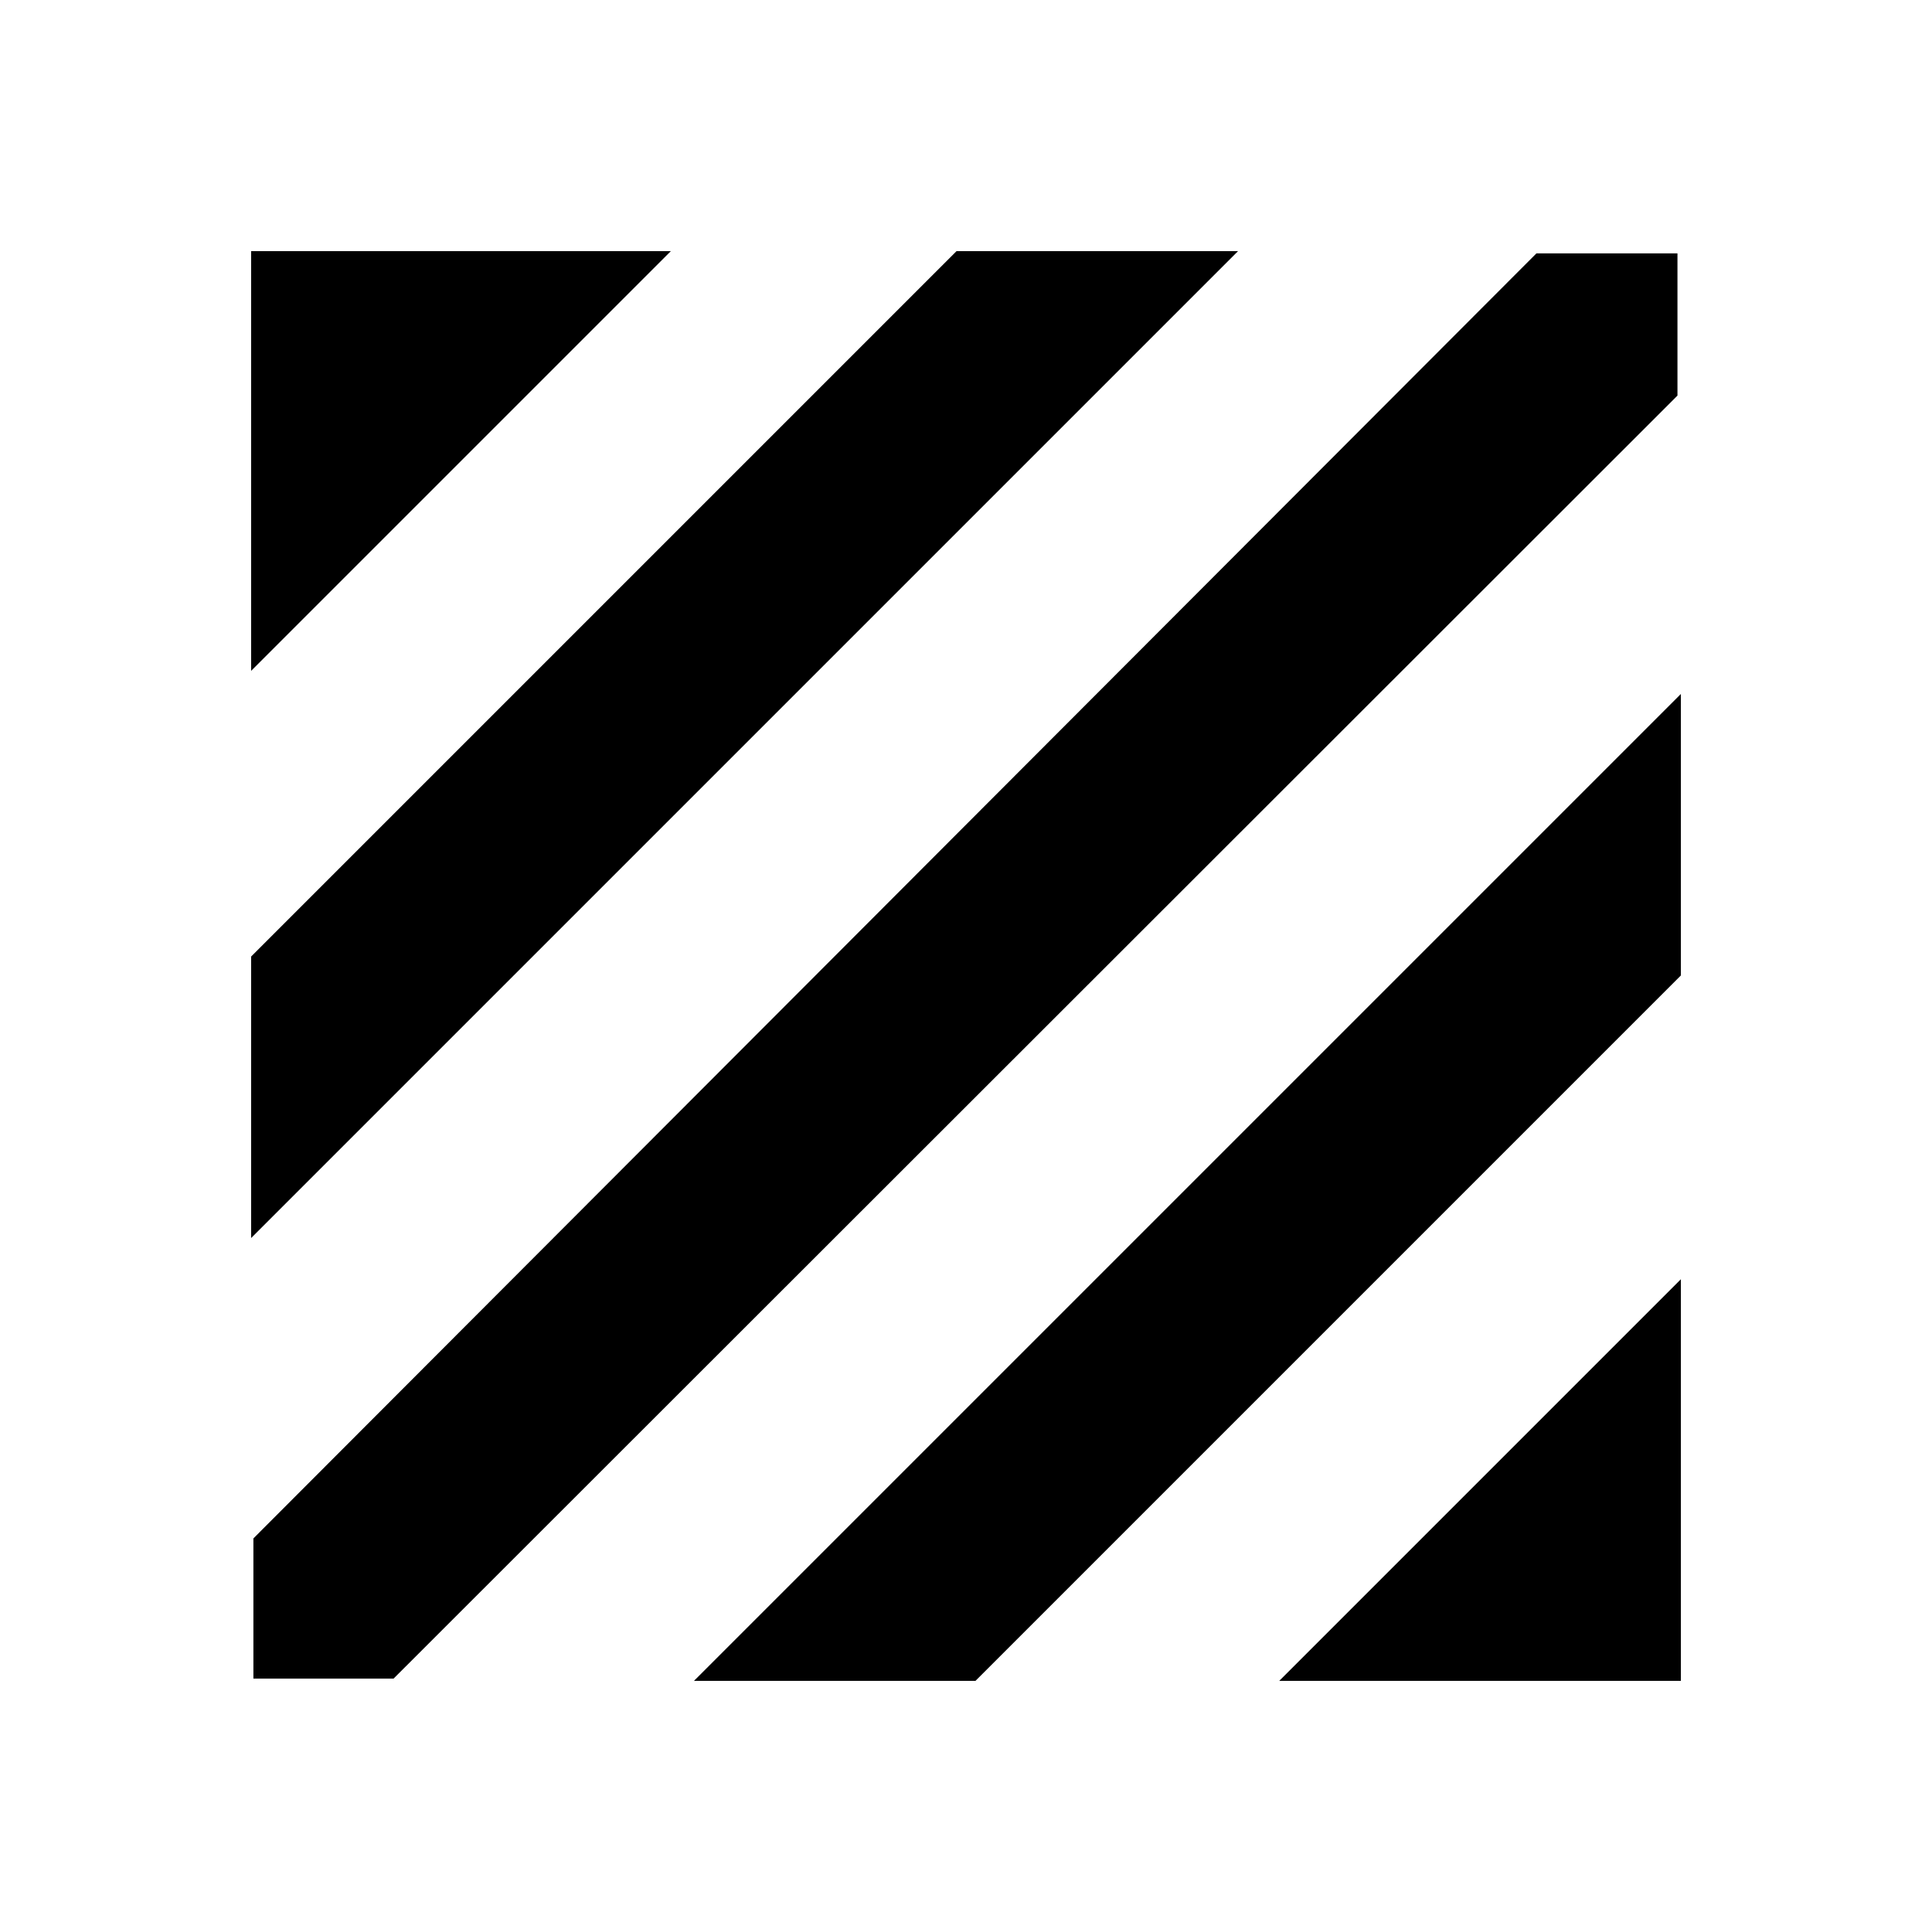 <svg xmlns="http://www.w3.org/2000/svg" height="20" viewBox="0 -960 960 960" width="20"><path d="M125.912-125.912v-69.653l637.523-638.523h70.088v70.653L195.565-125.912h-69.653Zm-1.13-218.912v-139.872l350.522-350.522h139.872L124.782-344.824Zm0-281.826v-208.568H333.35L124.782-626.65ZM635.65-124.782 835.218-324.35v199.568H635.65Zm-290.826 0 490.394-490.394v139.872L484.696-124.782H344.824Z"/></svg>